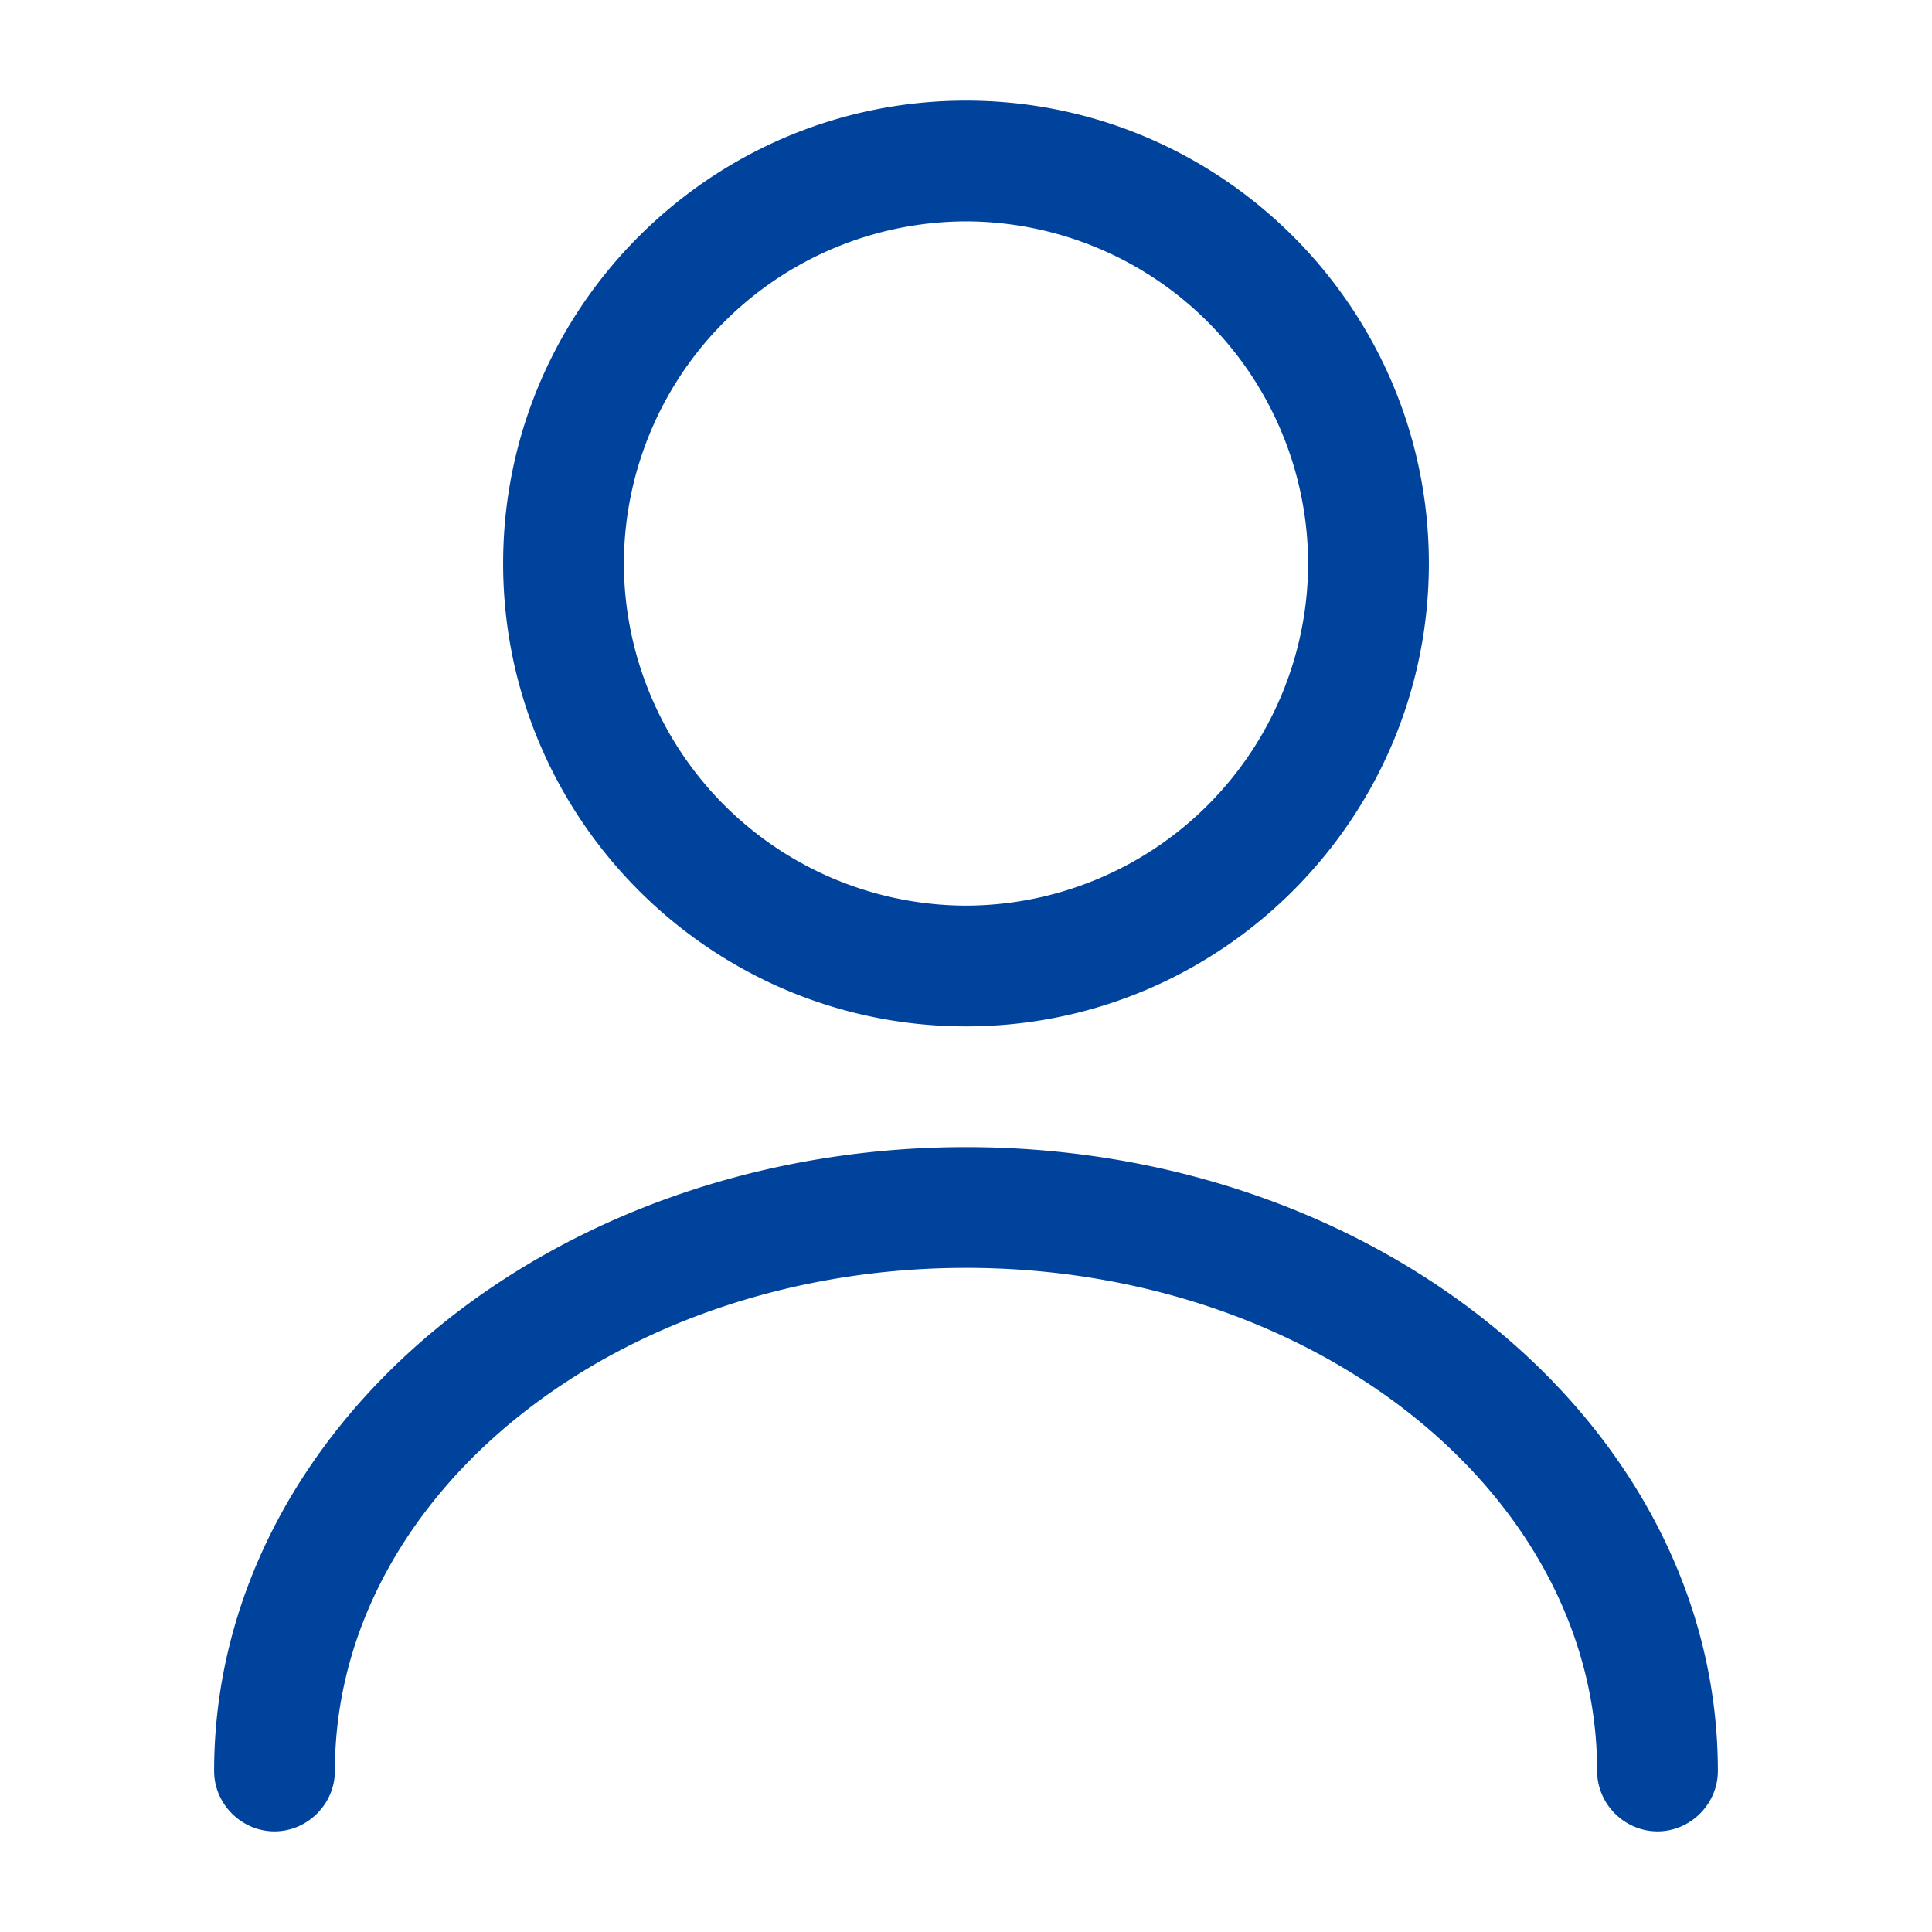 <svg width="24" height="24" viewBox="0 0 24 24" fill="none" xmlns="http://www.w3.org/2000/svg">
    <path d="M12 12.75c-3.17 0-5.75-2.58-5.75-5.75S8.83 1.25 12 1.25 17.75 3.83 17.75 7s-2.58 5.75-5.75 5.75zm0-10A4.26 4.26 0 0 0 7.75 7 4.26 4.26 0 0 0 12 11.25 4.26 4.26 0 0 0 16.25 7 4.26 4.26 0 0 0 12 2.75zM20.59 22.75c-.41 0-.75-.34-.75-.75 0-3.45-3.52-6.25-7.84-6.25S4.16 18.55 4.16 22c0 .41-.34.75-.75.75s-.75-.34-.75-.75c0-4.27 4.19-7.75 9.34-7.75 5.15 0 9.34 3.48 9.34 7.75 0 .41-.34.75-.75.75z" fill="#00439C"/>
</svg>
